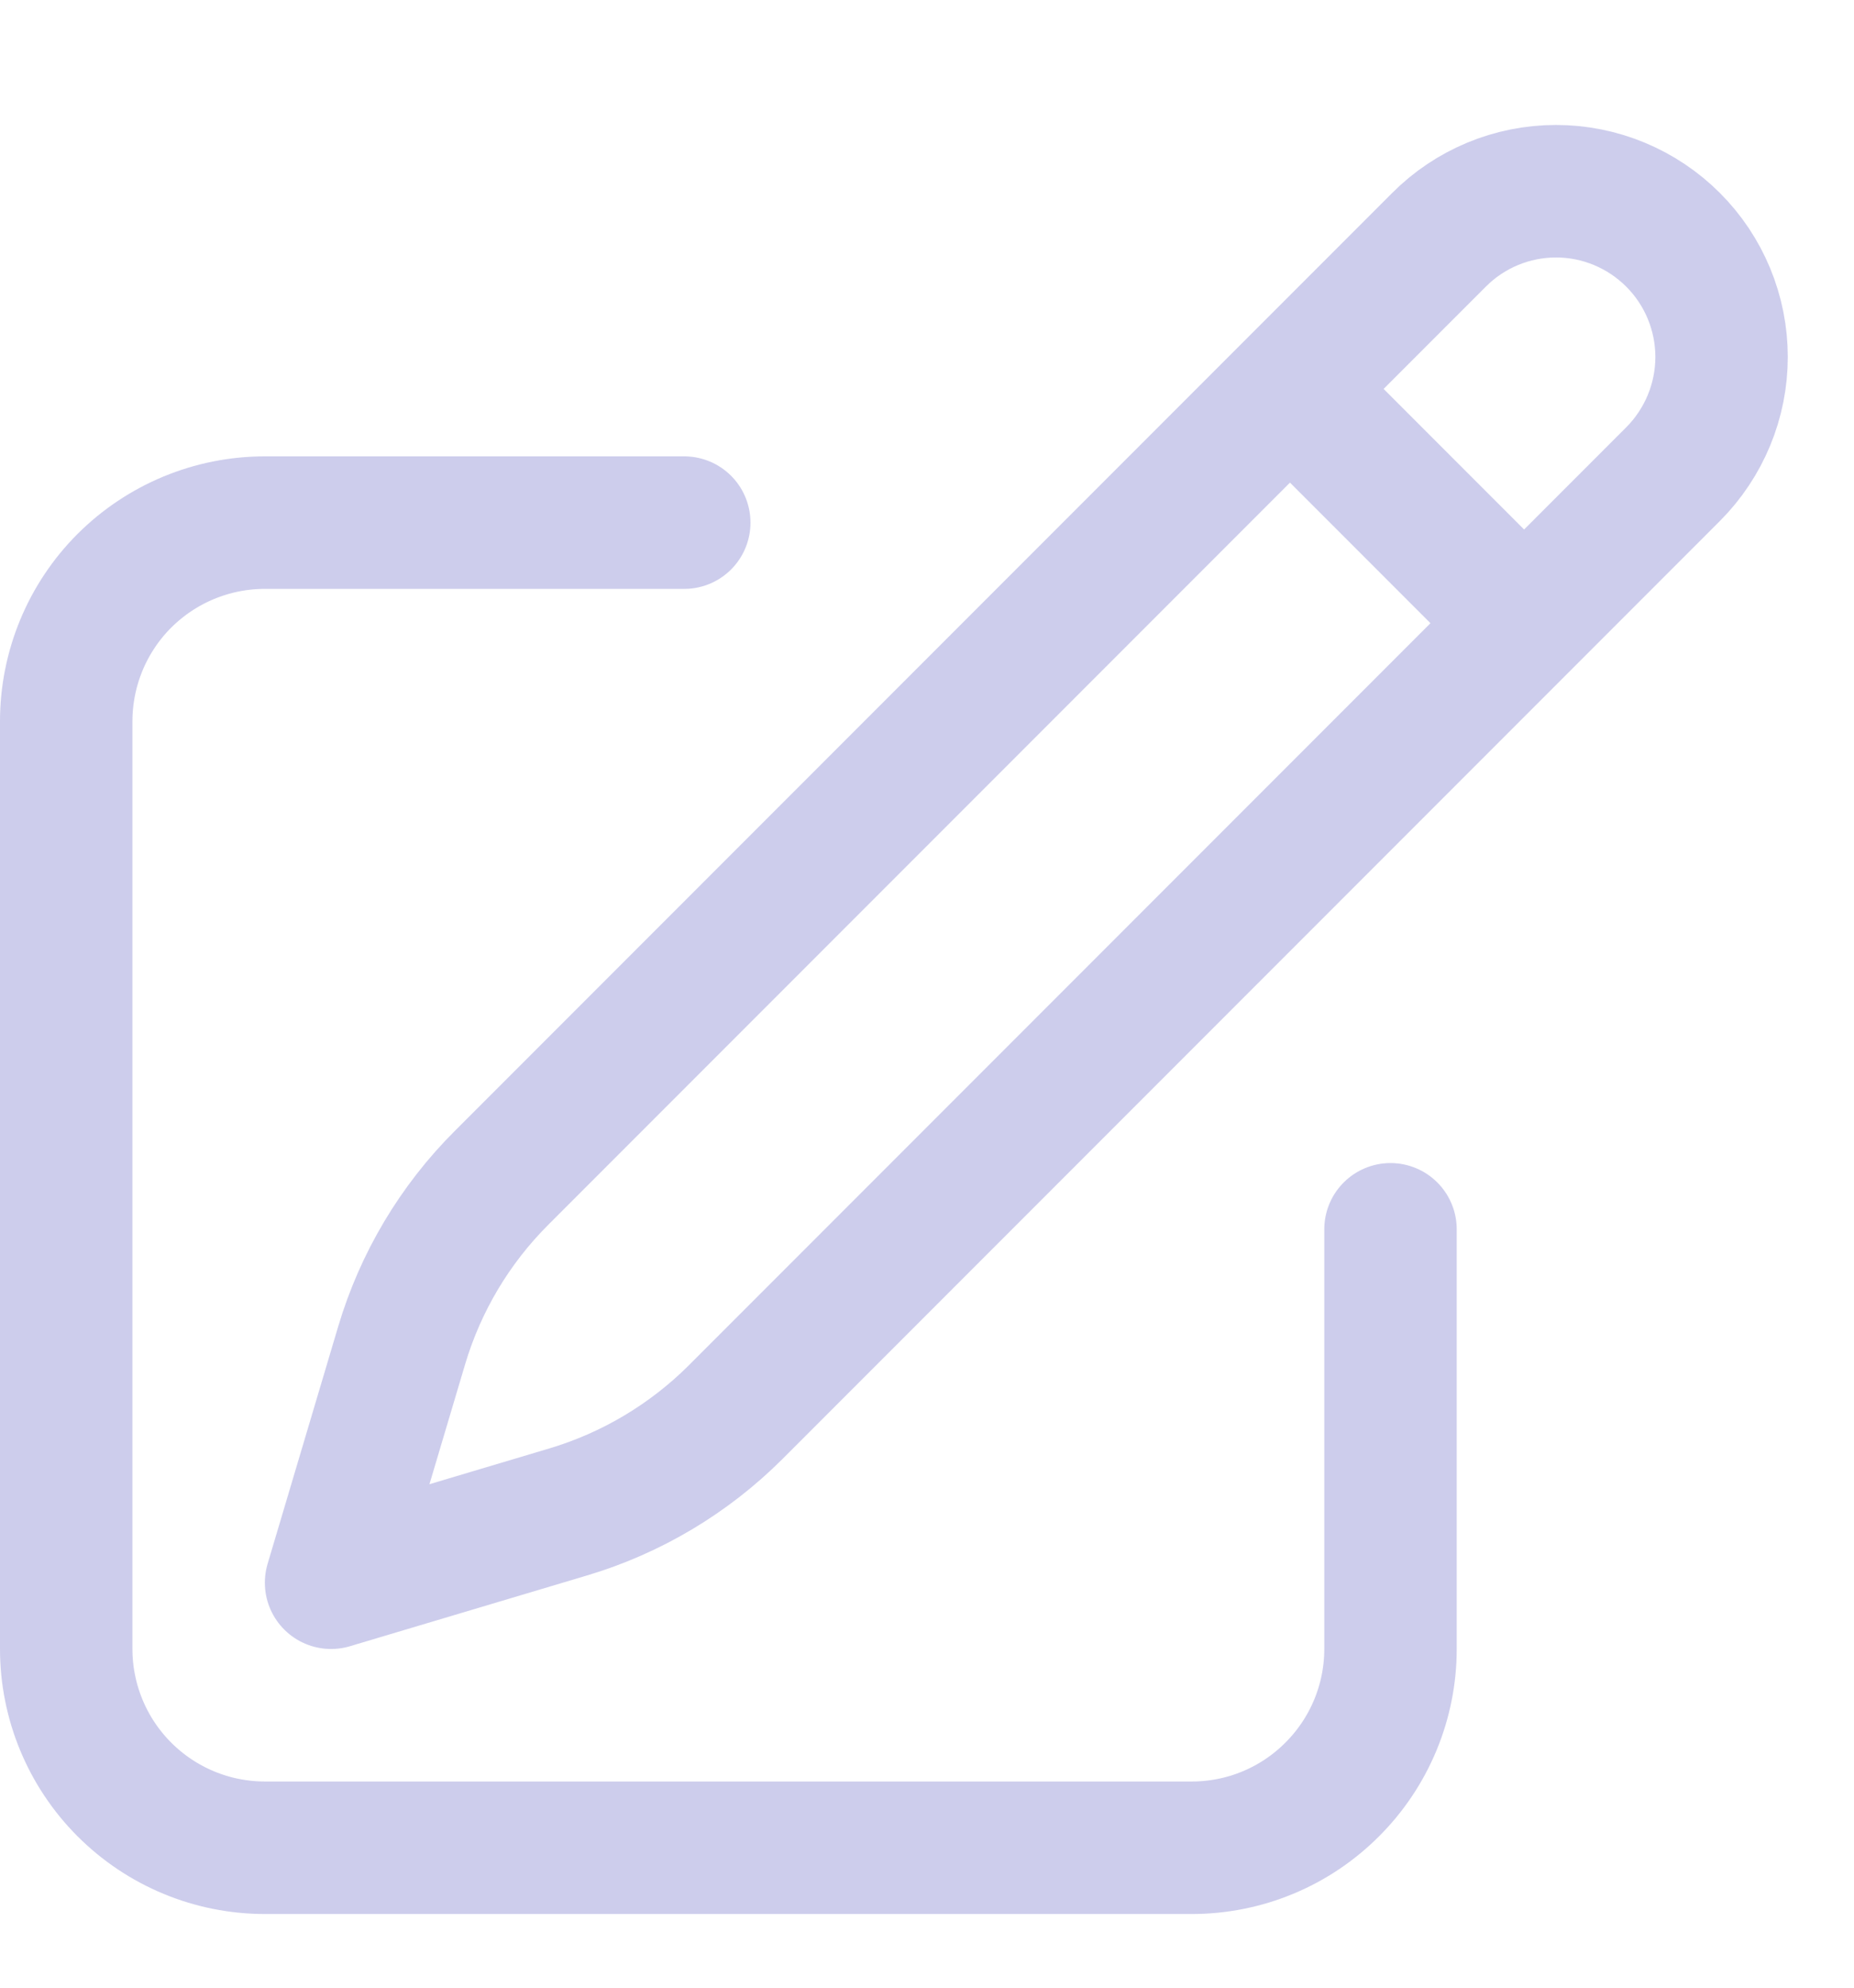  <svg width="14" height="15" viewBox="0 0 14 15" fill="none" xmlns="http://www.w3.org/2000/svg">
                <path
                    d="M9.741 2.935L10.866 1.81C11.1 1.575 11.418 1.443 11.75 1.443C12.081 1.443 12.399 1.575 12.634 1.81C12.868 2.044 13 2.362 13 2.694C13 3.025 12.868 3.343 12.634 3.578L5.555 10.657C5.202 11.009 4.767 11.268 4.29 11.41L2.5 11.944L3.033 10.153C3.175 9.676 3.434 9.241 3.787 8.889L9.741 2.935ZM9.741 2.935L11.5 4.694M10.5 9.277V12.444C10.5 12.841 10.342 13.223 10.06 13.504C9.779 13.786 9.398 13.944 9 13.944H2C1.602 13.944 1.221 13.786 0.939 13.504C0.658 13.223 0.5 12.841 0.5 12.444V5.444C0.5 5.046 0.658 4.664 0.939 4.383C1.221 4.102 1.602 3.944 2 3.944H5.167"
                    stroke="#CDCDEC" stroke-linecap="round" stroke-linejoin="round" />
            </svg>